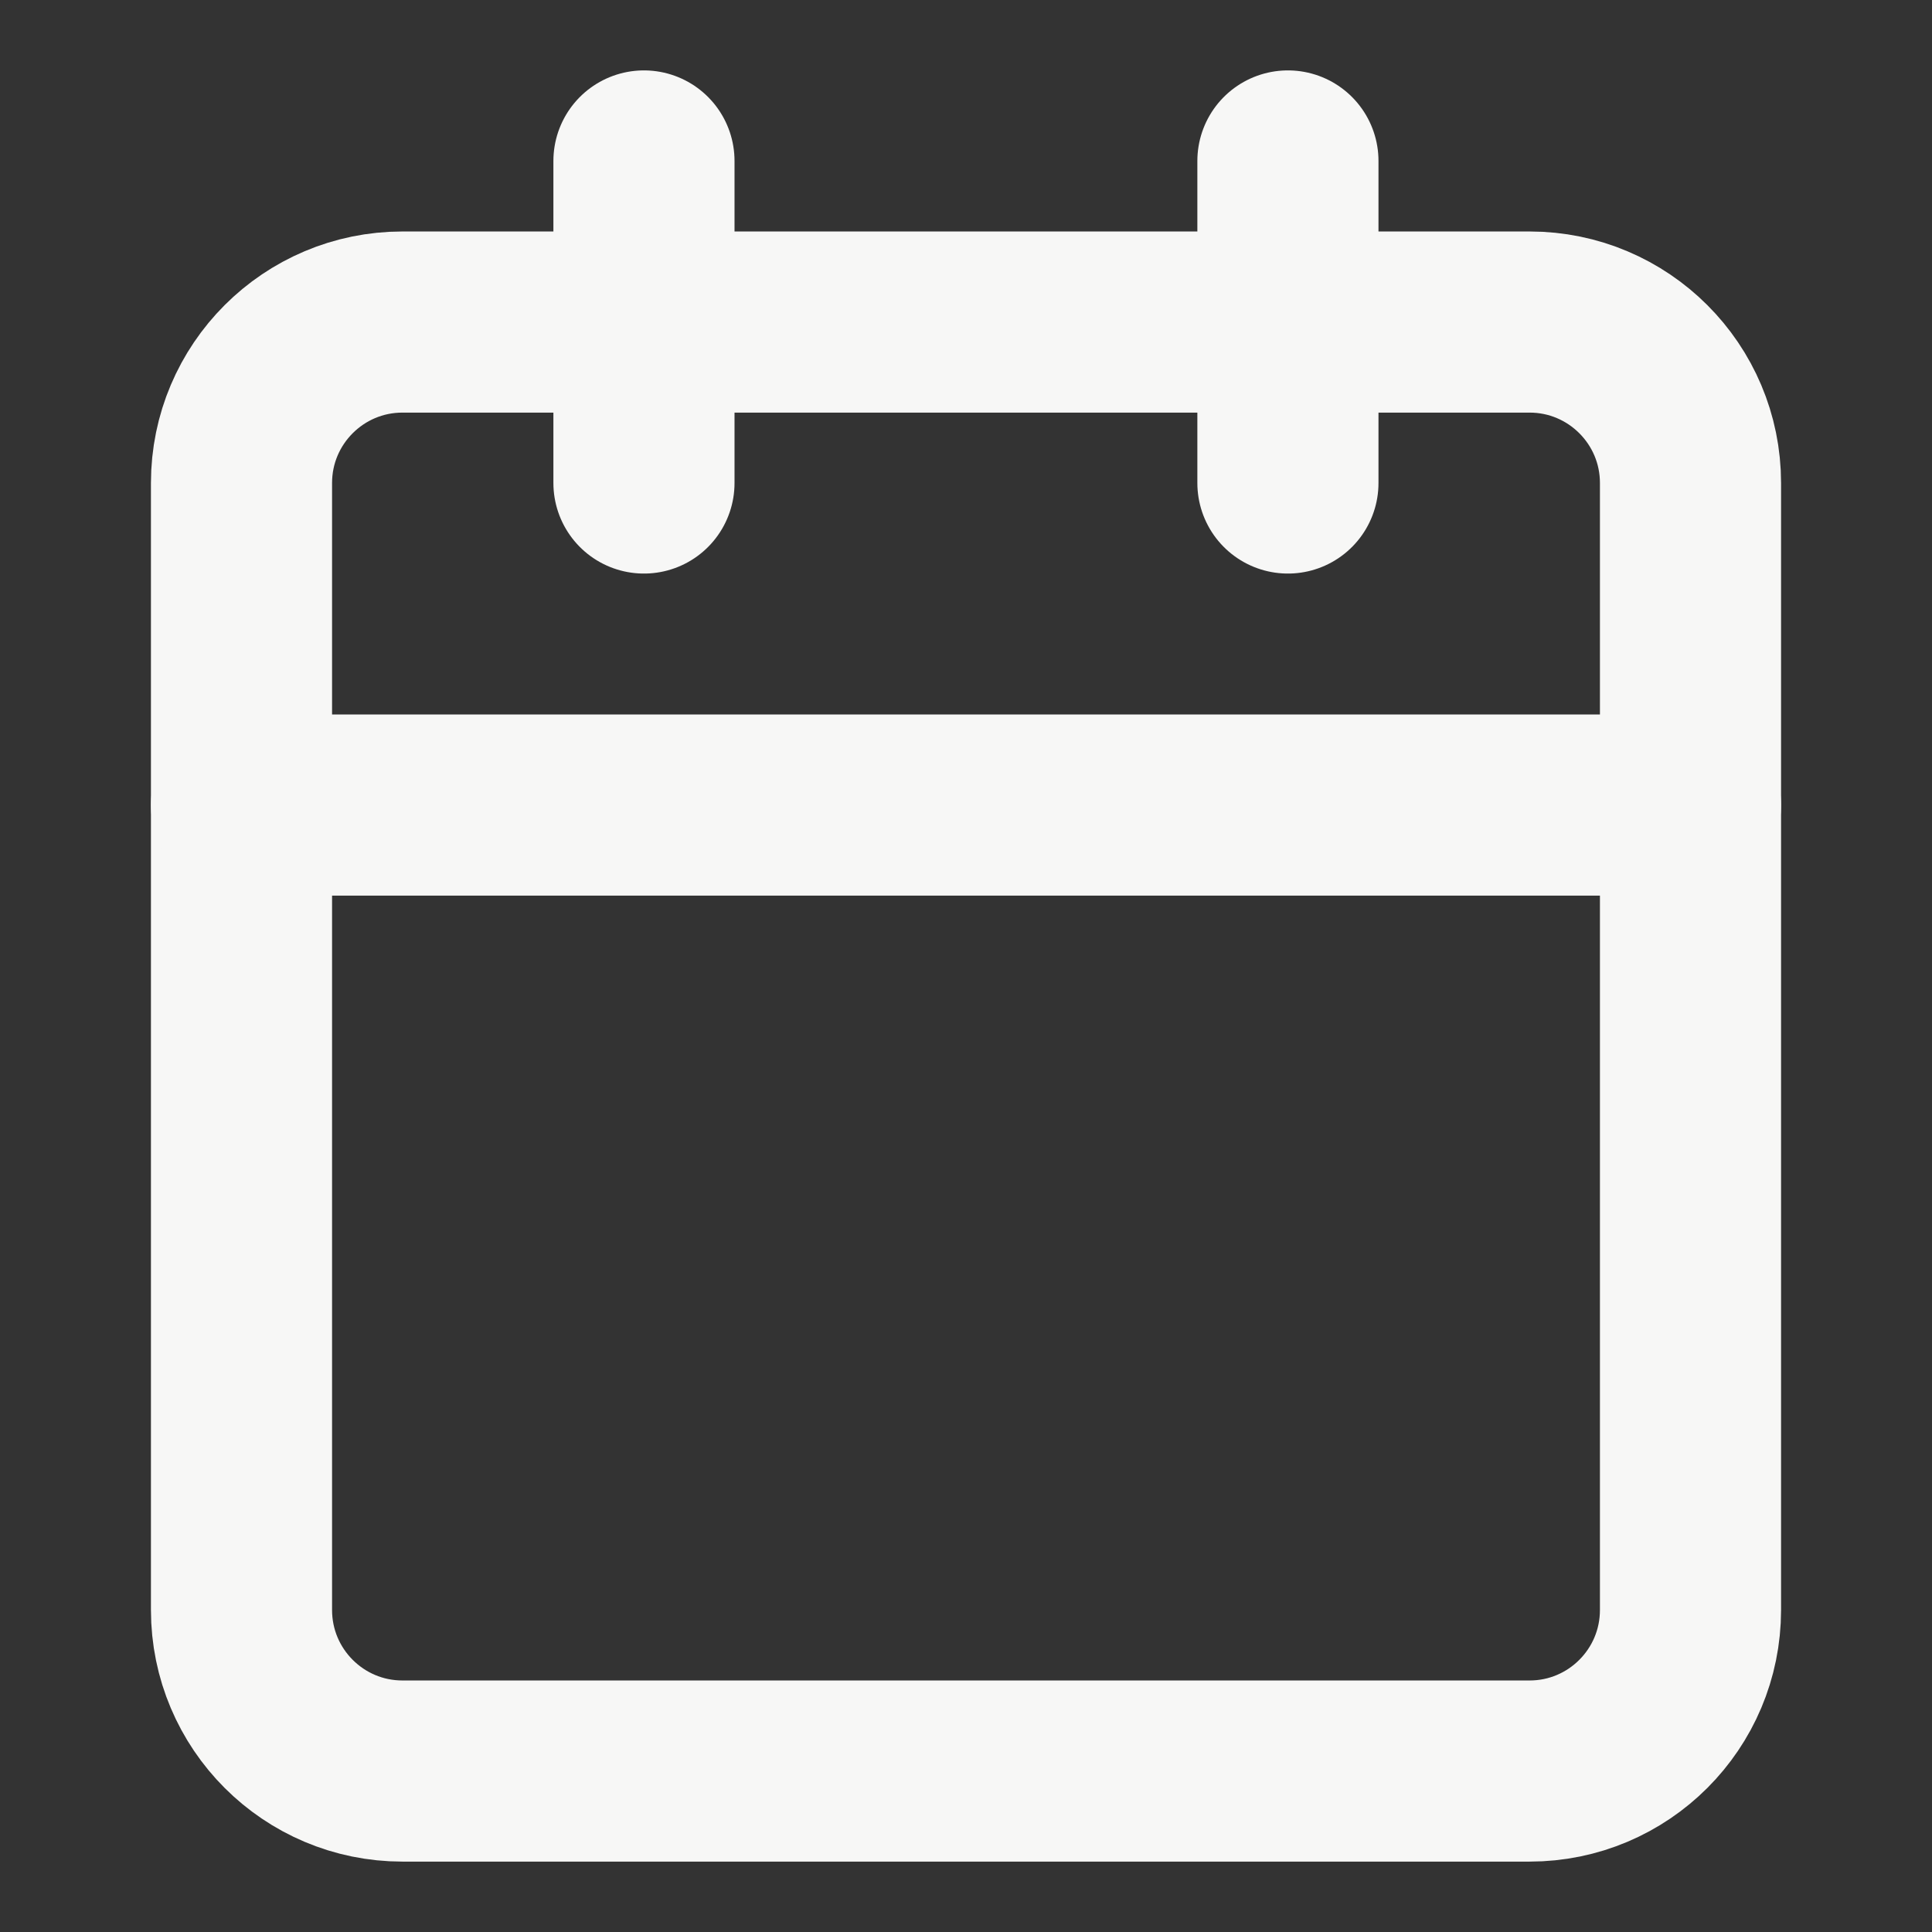 <svg width="16" height="16" viewBox="0 0 16 16" fill="none" xmlns="http://www.w3.org/2000/svg">
<rect x="0" y="0" width="16" height="16" fill="#333333" stroke="none"/>
<path d="M12.667 2.667H3.333C2.597 2.667 2 3.264 2 4V13.333C2 14.07 2.597 14.667 3.333 14.667H12.667C13.403 14.667 14 14.07 14 13.333V4C14 3.264 13.403 2.667 12.667 2.667Z" stroke="#F7F7F6" stroke-width="1.5" stroke-linecap="round" stroke-linejoin="round"/>
<path d="M10.666 1.333V4" stroke="#F7F7F6" stroke-width="1.5" stroke-linecap="round" stroke-linejoin="round"/>
<path d="M5.333 1.333V4" stroke="#F7F7F6" stroke-width="1.5" stroke-linecap="round" stroke-linejoin="round"/>
<path d="M2 6.667H14" stroke="#F7F7F6" stroke-width="1.5" stroke-linecap="round" stroke-linejoin="round"/>
</svg>

